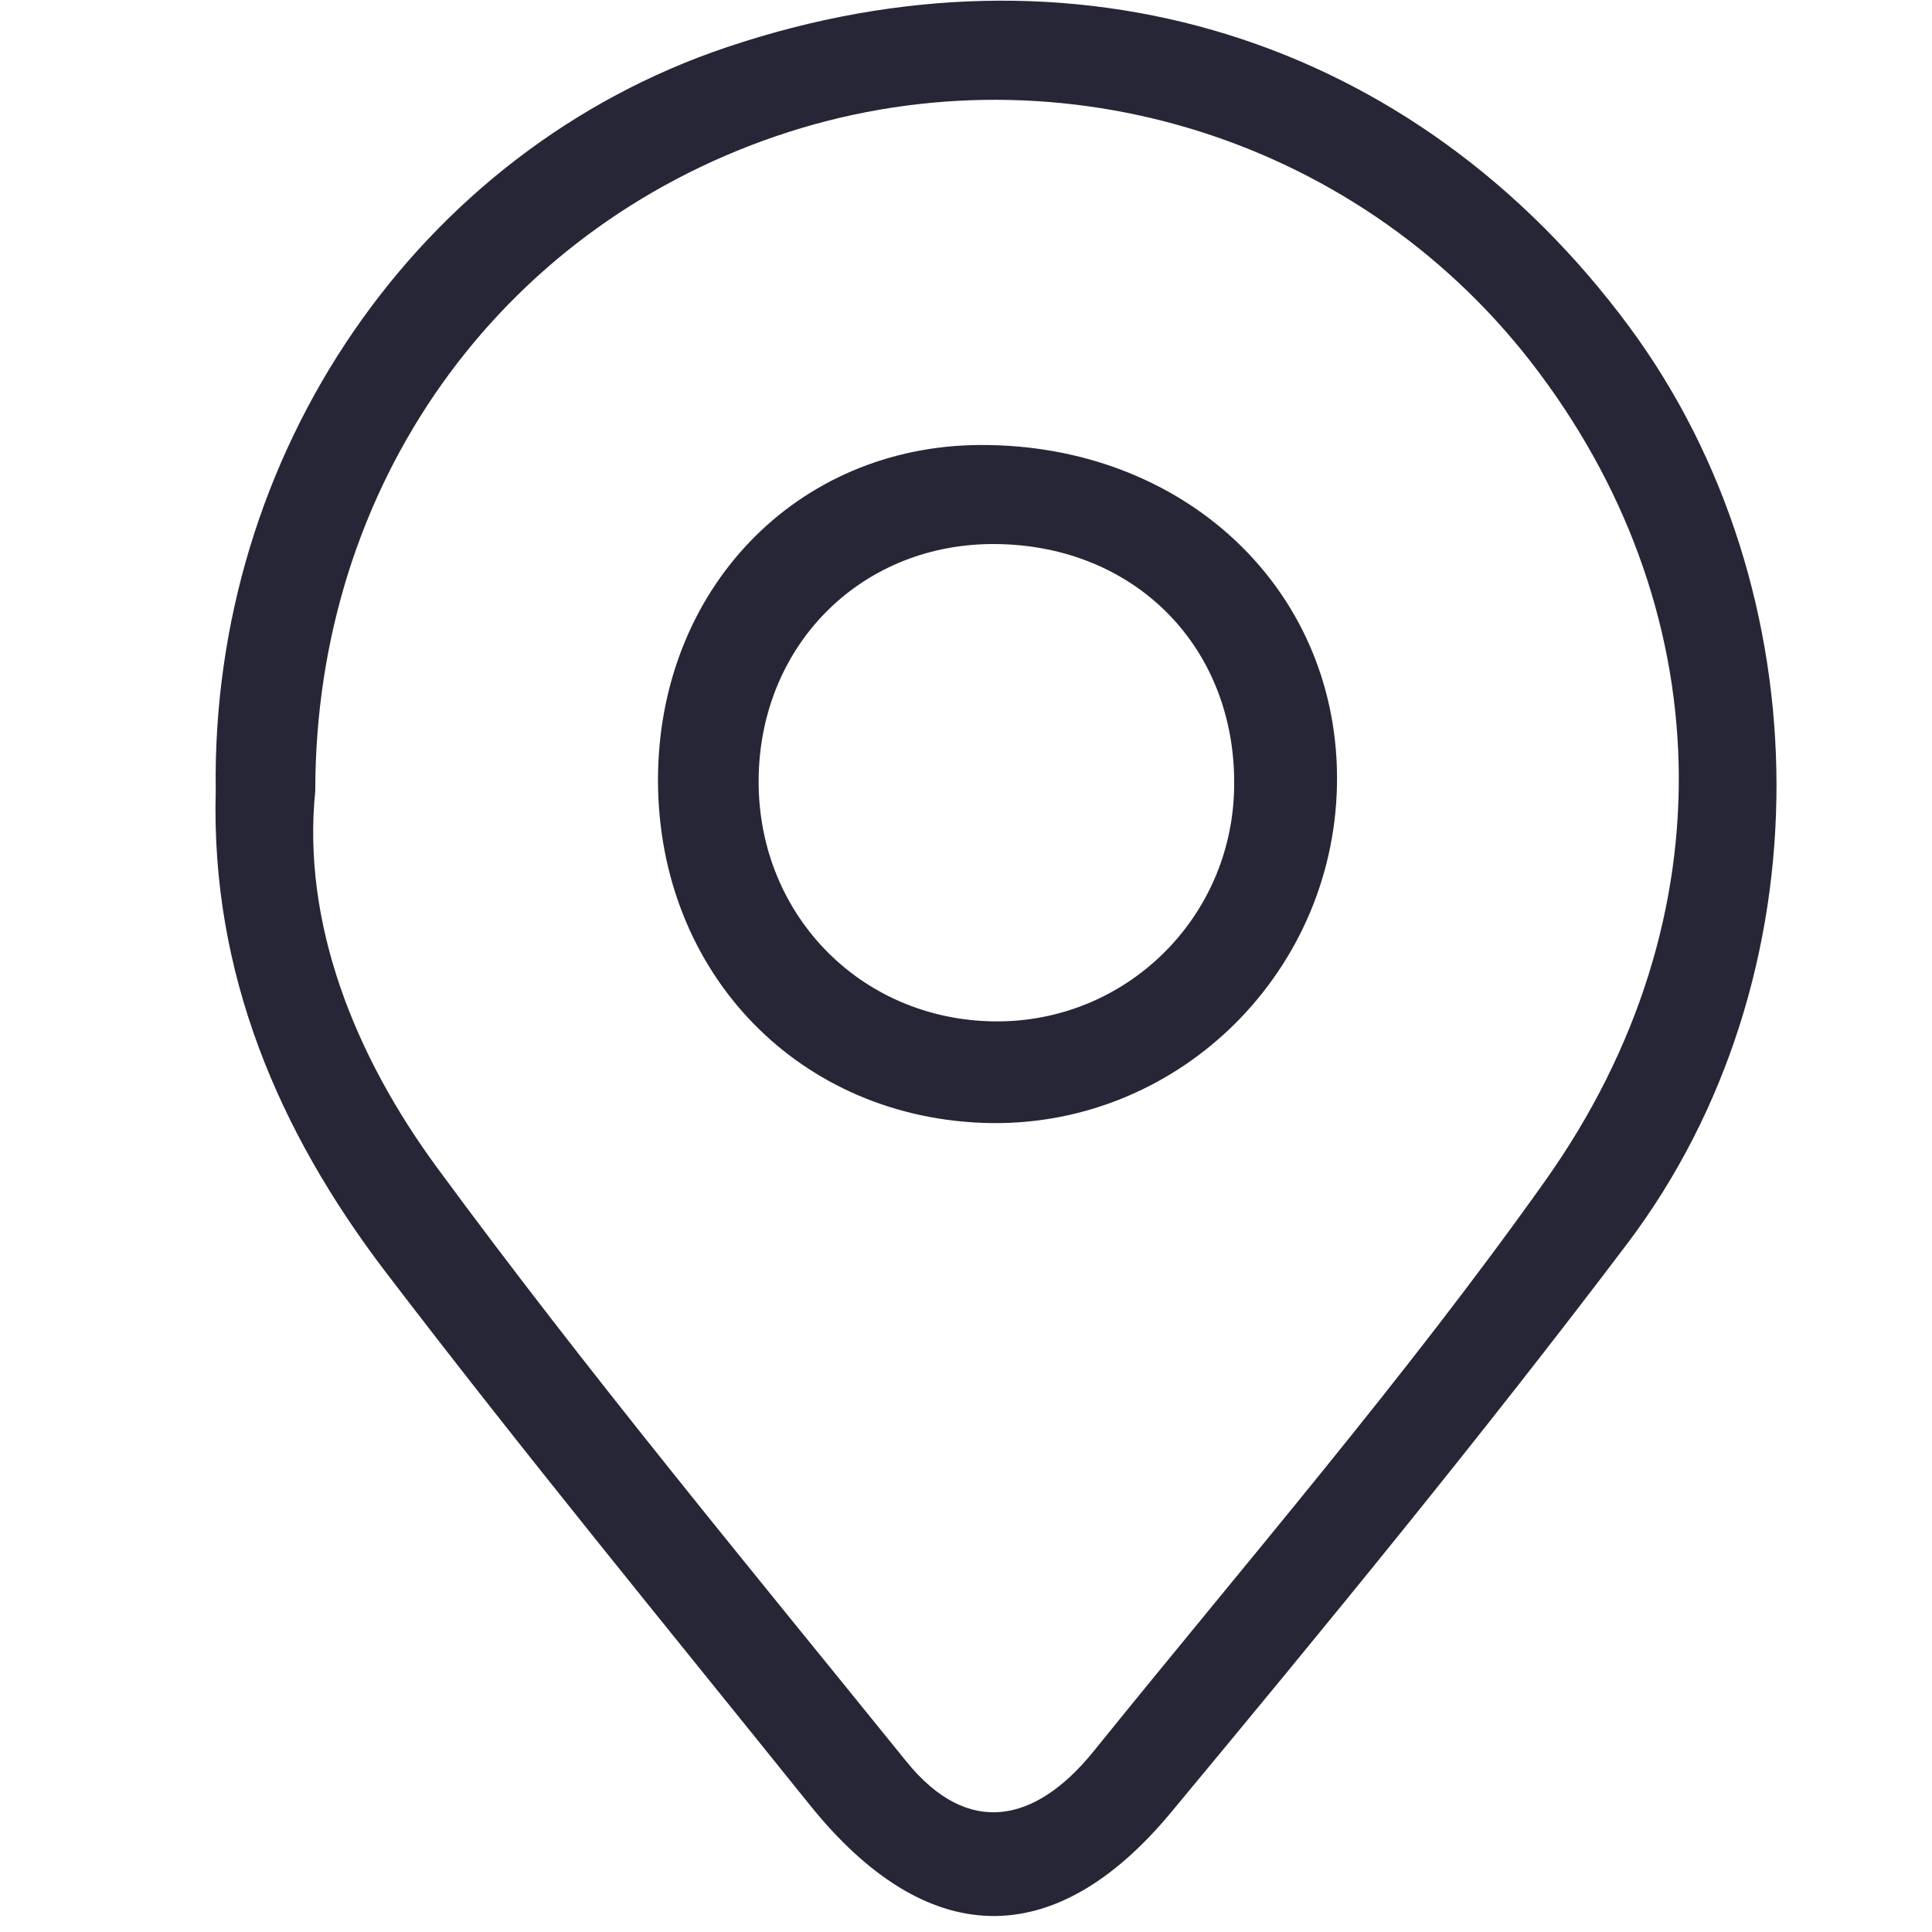 <?xml version="1.0" standalone="no"?><!DOCTYPE svg PUBLIC "-//W3C//DTD SVG 1.1//EN" "http://www.w3.org/Graphics/SVG/1.1/DTD/svg11.dtd"><svg width="32" height="32" viewBox="0 0 32 32" version="1.1" xmlns="http://www.w3.org/2000/svg" xmlns:xlink="http://www.w3.org/1999/xlink"><defs><style type="text/css"><![CDATA[
@font-face { font-family: ifont; src: url(http://at.alicdn.com/t/font_1442373896_4754455.eot?#iefix) format(embedded-opentype), url(http://at.alicdn.com/t/font_1442373896_4754455.woff) format(woff), url(http://at.alicdn.com/t/font_1442373896_4754455.ttf) format(truetype), url(http://at.alicdn.com/t/font_1442373896_4754455.svg#ifont) format(svg); }

]]></style></defs><g class="transform-group"><g transform="scale(0.031, 0.031)"><path d="M115.264 422.656C112.576 241.984 223.488 80.64 388.352 25.216c185.024-62.336 367.616-5.568 482.24 149.504 104.128 141.056 105.728 348.032-0.896 489.408-78.528 103.872-161.28 204.608-244.352 304.64-62.72 75.264-130.688 72.64-192.64-4.352-76.096-94.656-153.152-188.48-226.816-284.992C148.672 604.352 112.64 519.808 115.264 422.656zM168.448 422.592C161.28 492.864 189.184 563.776 233.92 624.384c79.552 108.224 165.568 211.904 250.112 316.48 33.472 41.6 69.568 32.512 99.84-4.608 81.728-101.248 166.976-200 241.984-305.728 99.52-140.608 92.48-307.776-7.872-437.12-94.848-122.048-257.152-170.624-403.392-120.64C266.432 123.456 168.448 259.072 168.448 422.592zM351.552 416.96c0-101.824 73.792-178.688 172.032-179.2 108.032-0.512 190.144 75.648 190.784 176.96 0.64 102.912-83.136 186.688-184.96 185.344C427.584 598.4 351.744 520.384 351.552 416.96zM532.352 290.688C461.696 289.856 407.296 342.72 405.376 413.888c-1.92 73.344 53.696 131.328 126.592 131.84 69.504 0.384 126.144-54.912 127.424-124.672C660.864 346.624 607.104 291.52 532.352 290.688z" fill="#272636"></path></g></g></svg>